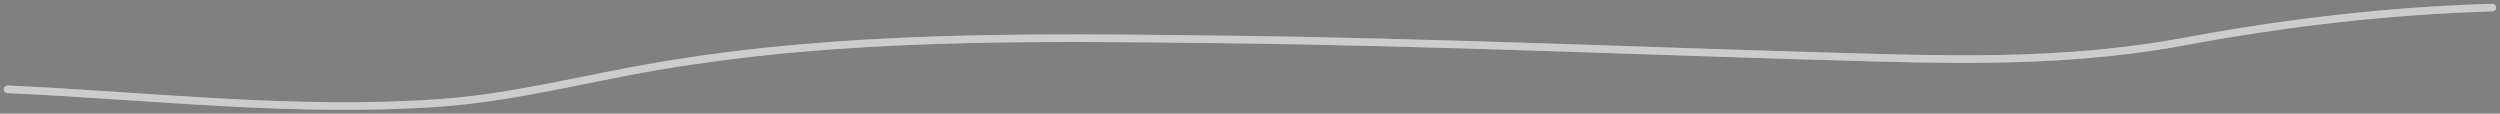 <svg width="330" height="15" viewBox="0 0 330 15" fill="none" xmlns="http://www.w3.org/2000/svg">
<rect x="0" y="0" width="330" height="15" fill="#808080" stroke="none"/>
<path d="M1 11.787C20.042 12.652 39.345 14.966 58.394 13.554C67.91 12.848 77.284 10.366 86.708 8.759C111.273 4.572 136.075 4.914 160.82 5.195C189.846 5.525 218.837 6.846 247.854 7.624C261.603 7.992 274.769 8 288.35 5.479C301.956 2.953 315.256 1.415 329 1" stroke="#FFFFFF" stroke-linecap="round"/>
<path d="M1 11.787C20.042 12.652 39.345 14.966 58.394 13.554C67.91 12.848 77.284 10.366 86.708 8.759C111.273 4.572 136.075 4.914 160.82 5.195C189.846 5.525 218.837 6.846 247.854 7.624C261.603 7.992 274.769 8 288.35 5.479C301.956 2.953 315.256 1.415 329 1" stroke="black" stroke-opacity="0.2" stroke-linecap="round"/>
</svg>
